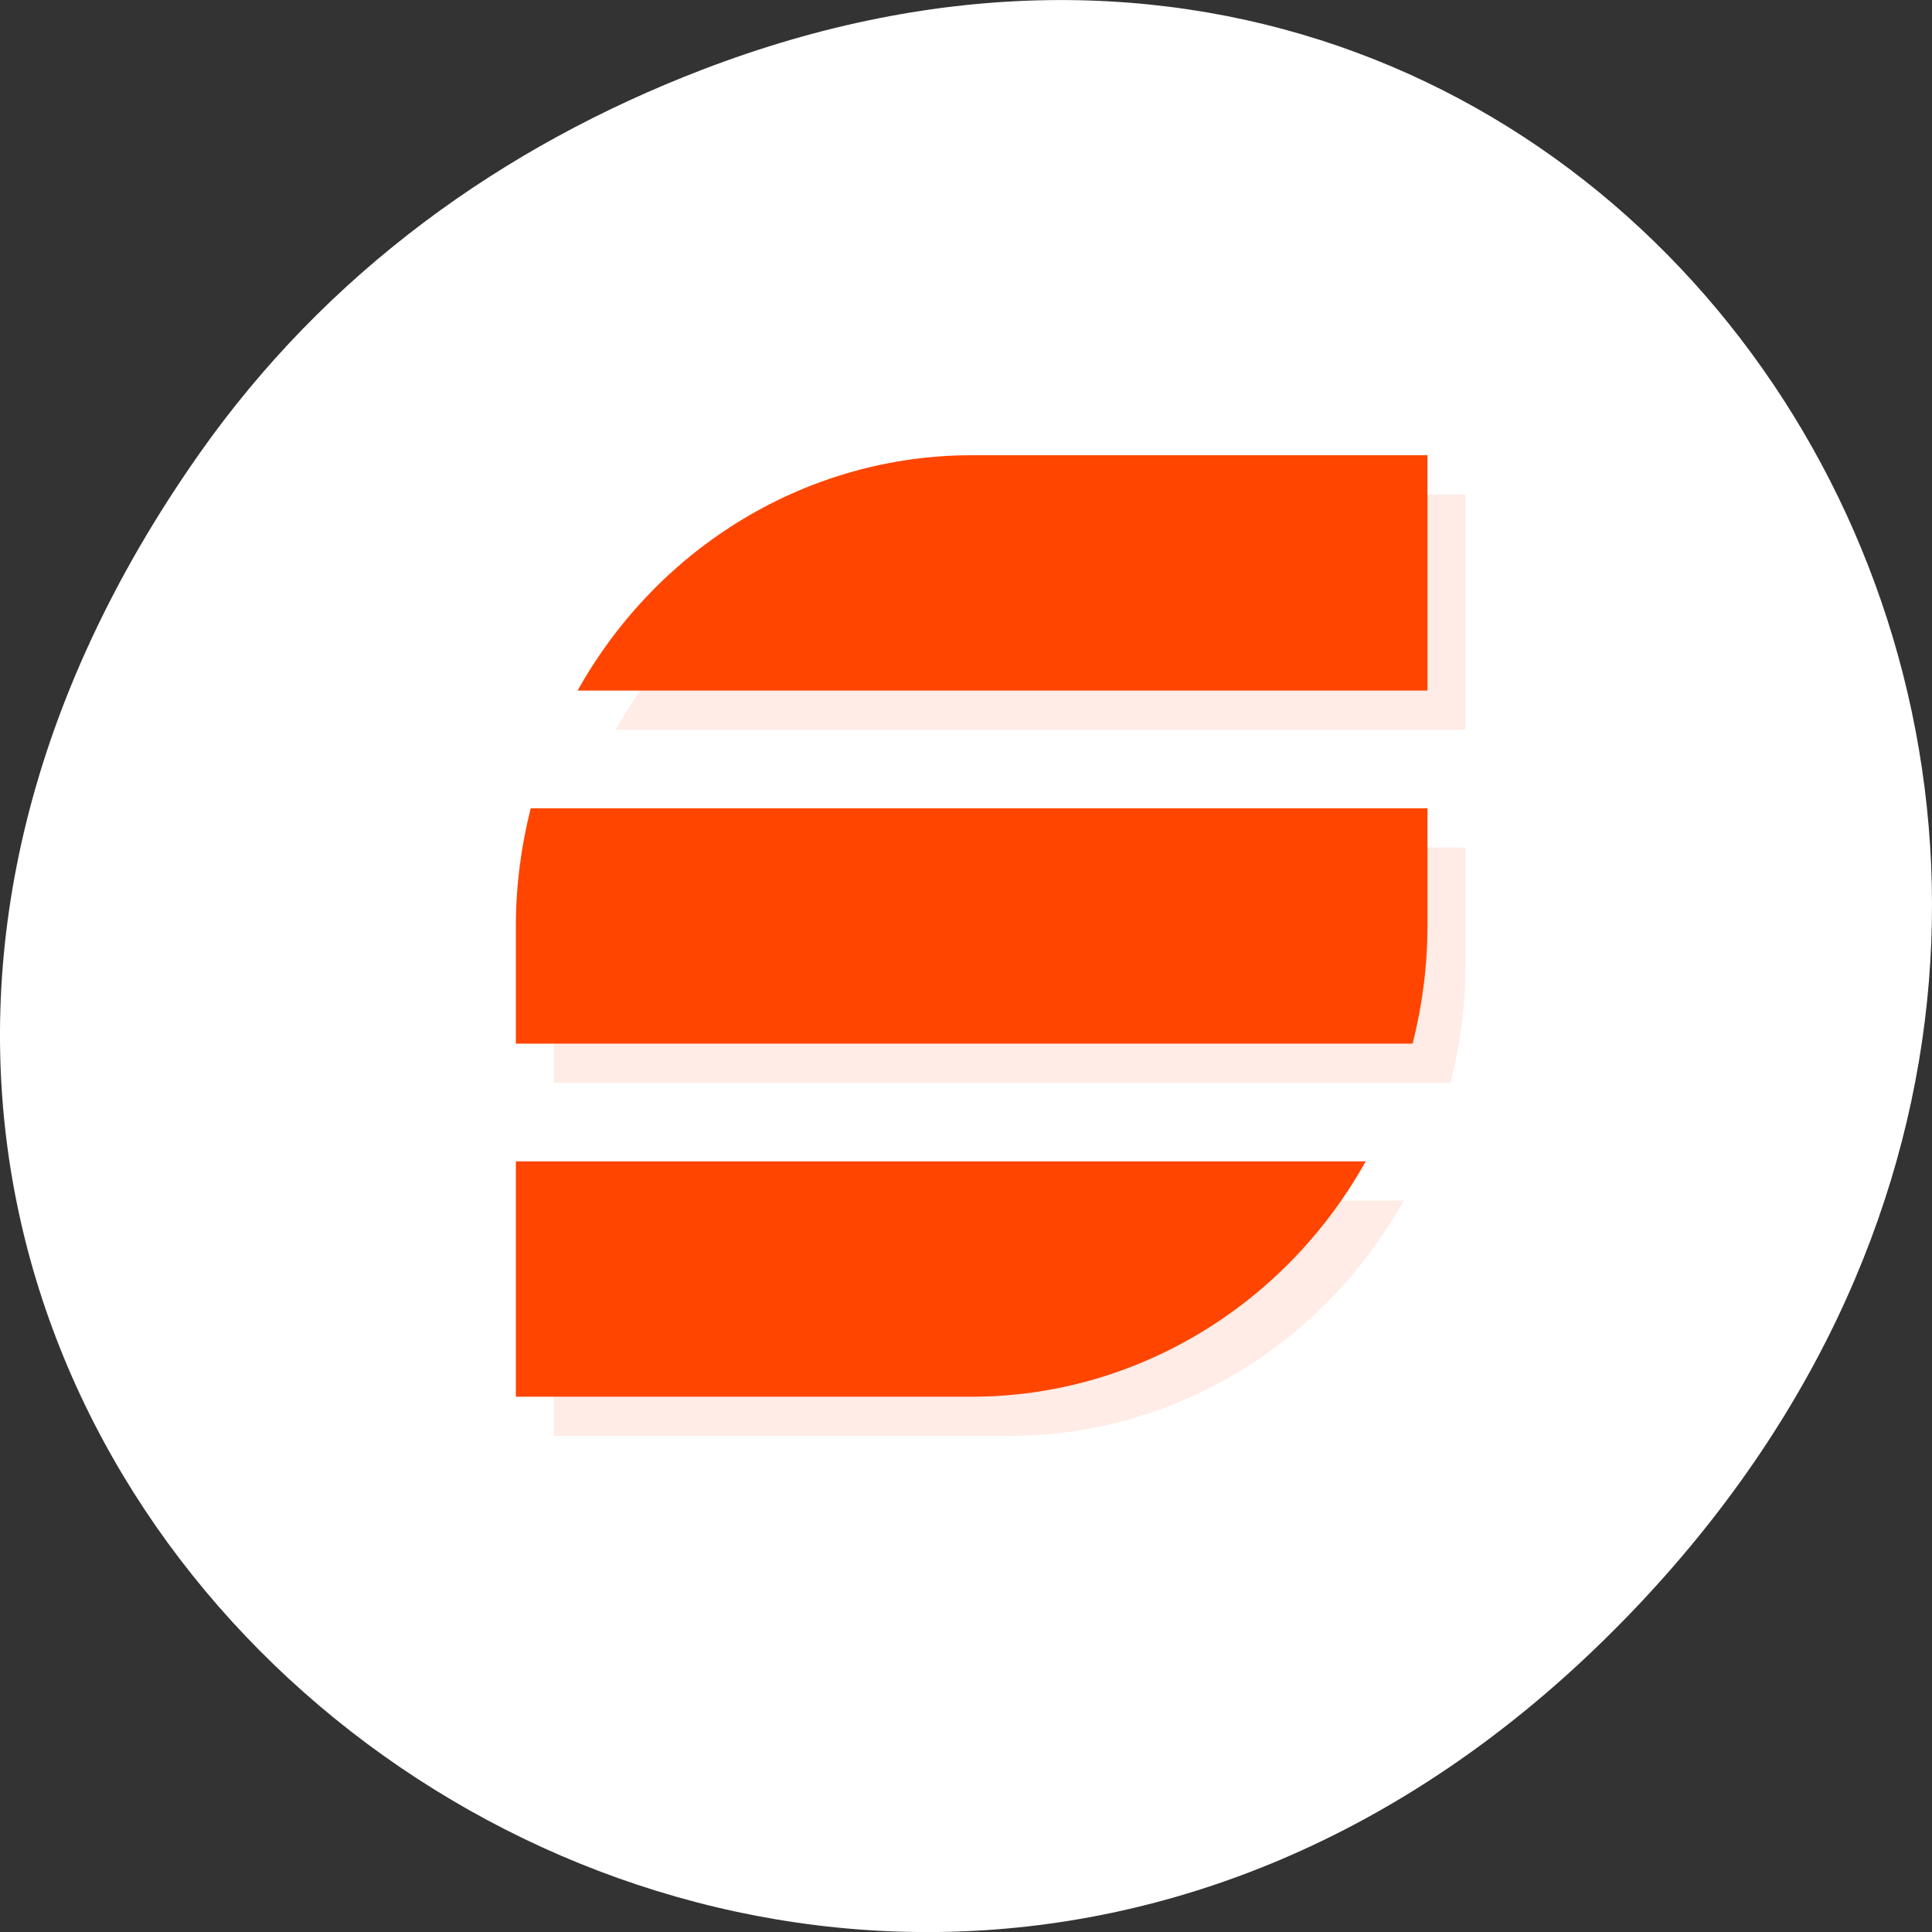 <svg xmlns="http://www.w3.org/2000/svg" viewBox="0 0 256 256"><rect x="0" y="0" width="256" height="256" fill="#333333" stroke="none"/><path d="m 26.373 60.177 c -92.05 130.93 77.948 263.6 186.39 156.91 102.17 -100.51 7.449 -256.68 -119.69 -207.86 -26.526 10.185 -49.802 26.914 -66.7 50.948 z" style="fill:#fff;color:#000"/><g transform="matrix(5.033 0 0 5.198 7.959 -2.056)" style="fill:#ff4500"><path d="m 25,13 c -4.281,0 -8.235,2.293 -10.375,6 L 37,19 37,13 M 13.391,22 C 13.135,22.98 13,23.988 13,25 l 0,3 23.609,0 C 36.865,27.02 37,26.012 37,25 l 0,-3 z M 13,31 l 0,6 12,0 c 4.281,0 8.235,-2.293 10.375,-6 z" style="opacity:0.1"/><path d="m 24,12 c -4.281,0 -8.235,2.293 -10.375,6 L 36,18 36,12 M 12.391,21 C 12.135,21.98 12,22.988 12,24 l 0,3 23.609,0 C 35.865,26.02 36,25.012 36,24 l 0,-3 z M 12,30 l 0,6 12,0 c 4.281,0 8.235,-2.293 10.375,-6 z"/></g></svg>